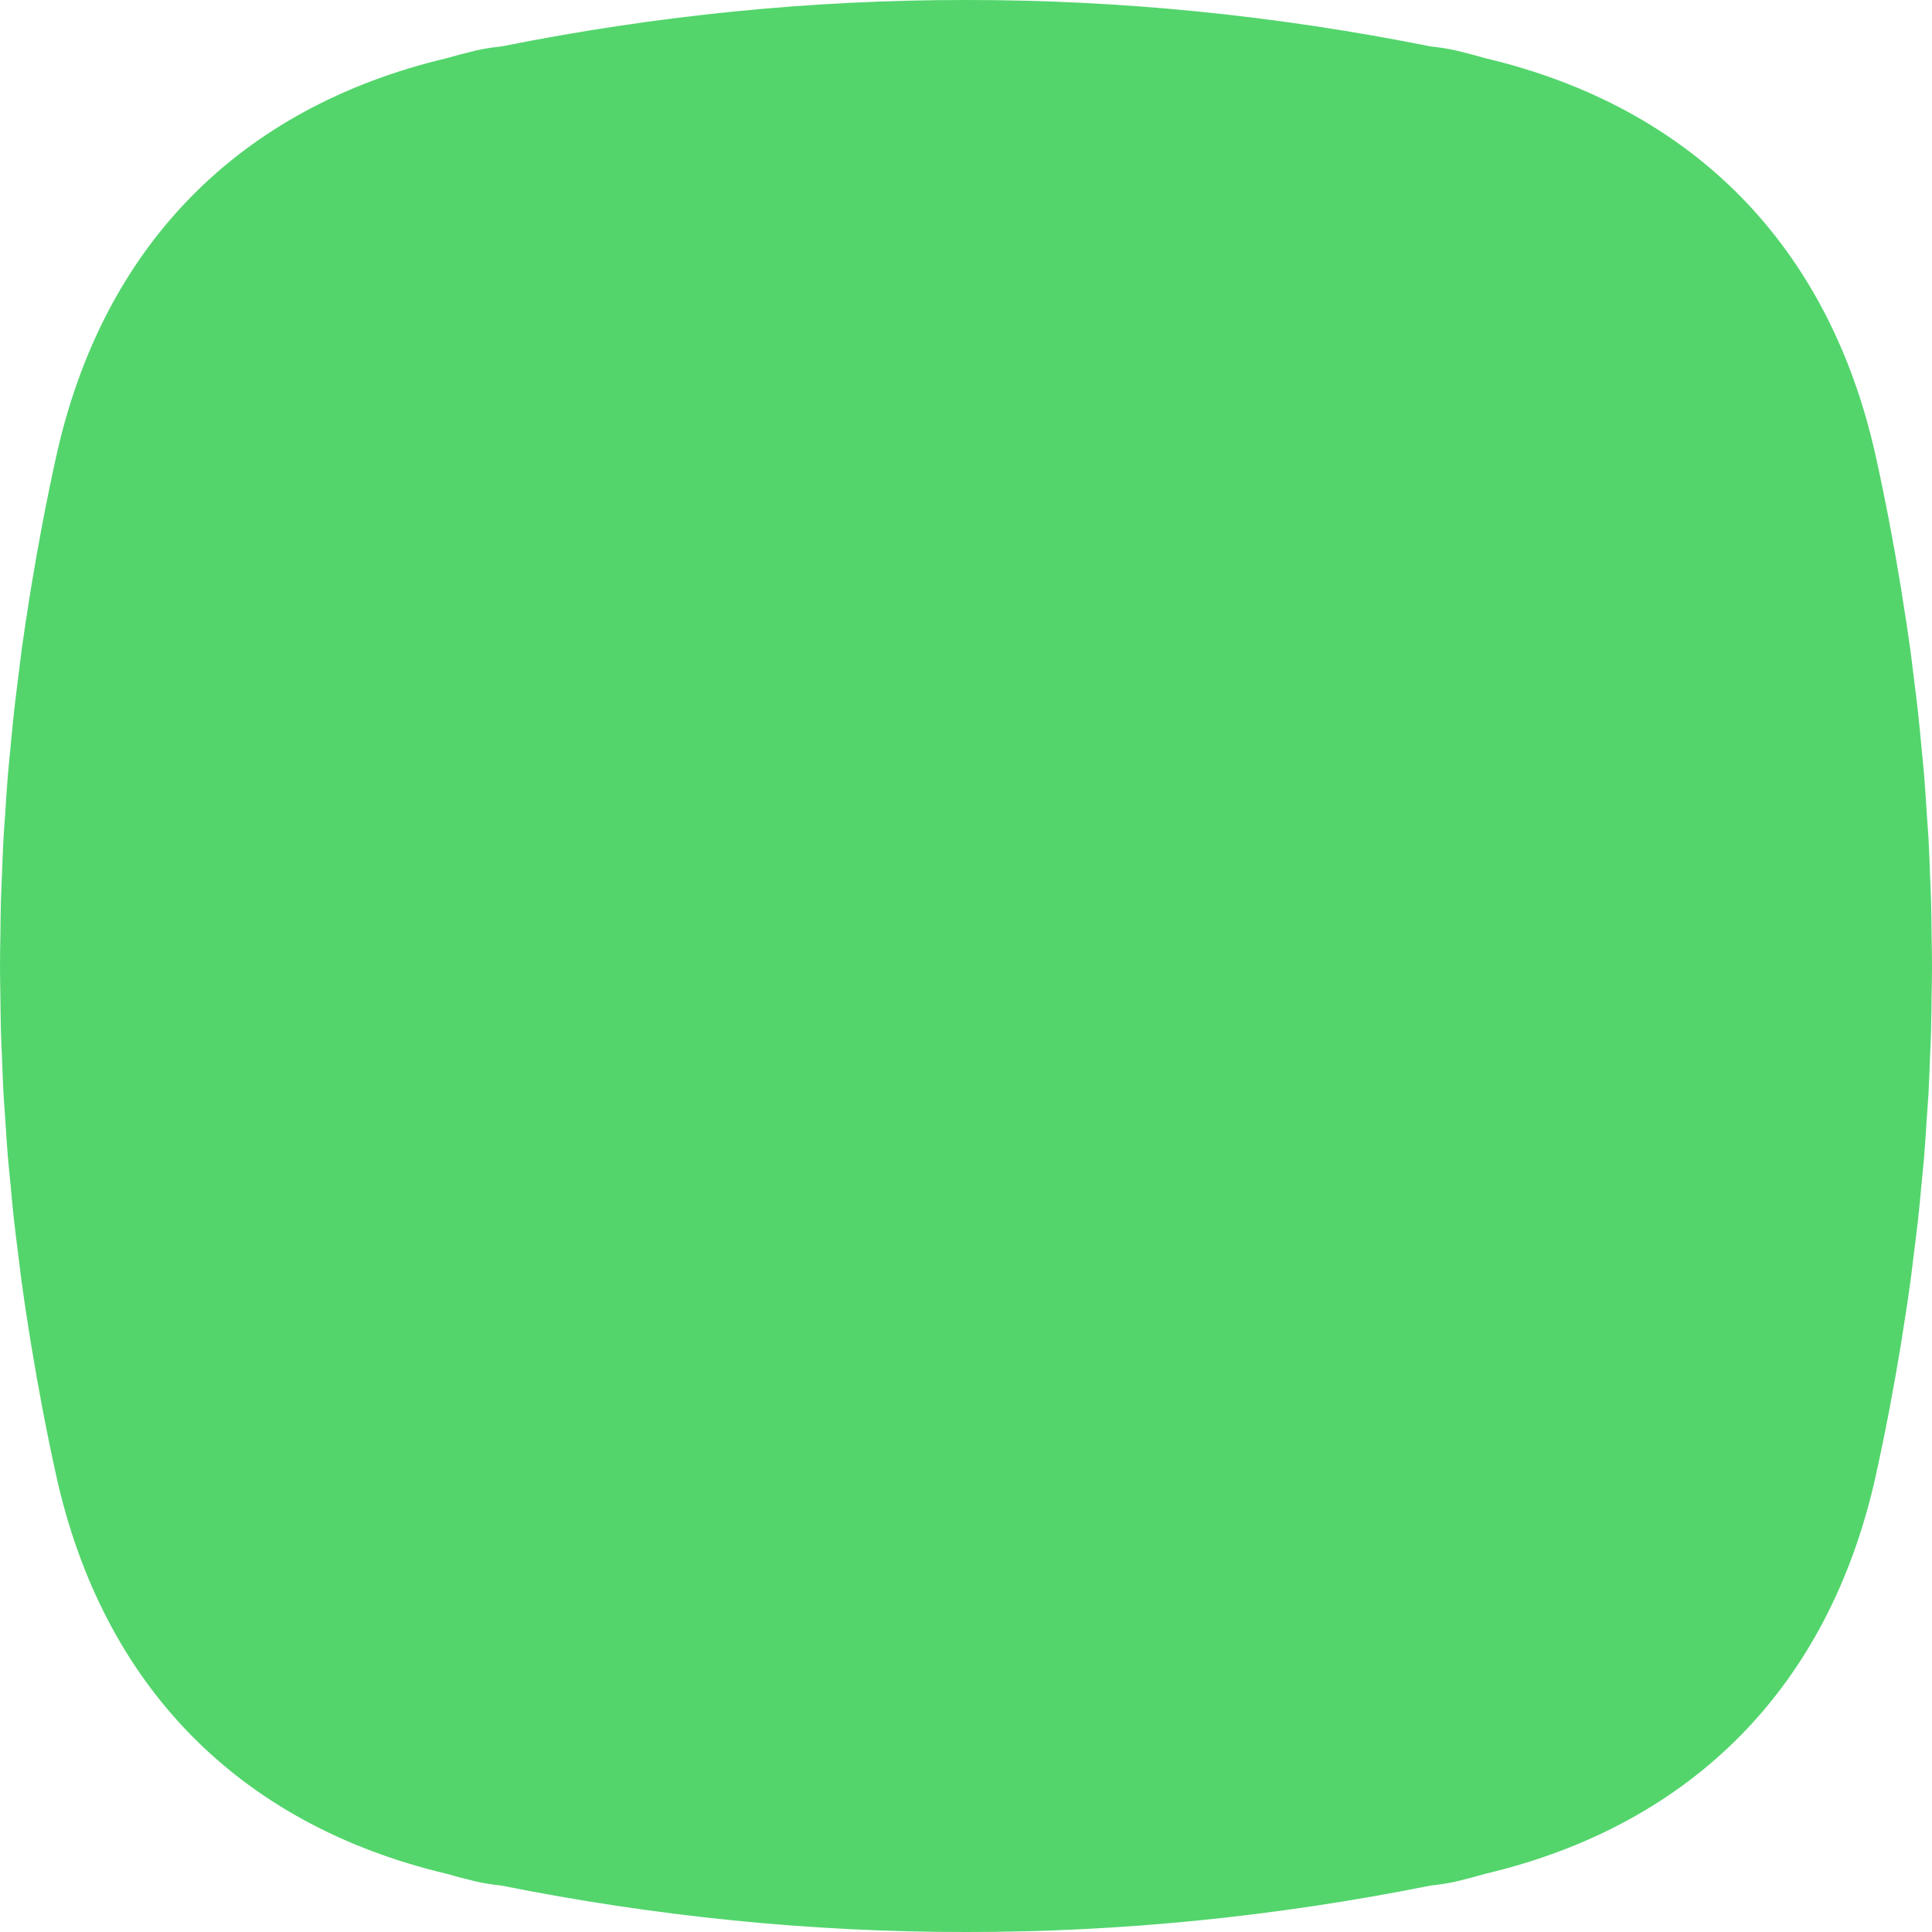 <?xml version="1.0" encoding="UTF-8"?>
<svg width="26px" height="26px" viewBox="0 0 26 26" version="1.1" xmlns="http://www.w3.org/2000/svg" xmlns:xlink="http://www.w3.org/1999/xlink">
    <!-- Generator: Sketch 52.3 (67297) - http://www.bohemiancoding.com/sketch -->
    <title>Combined Shape Copy 5</title>
    <desc>Created with Sketch.</desc>
    <g id="Page-1" stroke="none" stroke-width="1" fill="none" fill-rule="evenodd">
        <g id="Customers-HD-Selected" transform="translate(-371, -1023)" fill="#53D56C">
            <g id="Group-16" transform="translate(371, 1023)">
                <g id="Group-3">
                    <path d="M25.709,17.251 C25.726,17.126 25.74,17 25.756,16.874 C25.775,16.721 25.795,16.568 25.812,16.415 C25.83,16.252 25.845,16.088 25.86,15.925 C25.871,15.806 25.884,15.688 25.894,15.569 C25.908,15.395 25.919,15.222 25.93,15.048 C25.938,14.938 25.946,14.827 25.953,14.717 C25.962,14.549 25.968,14.382 25.974,14.214 C25.979,14.096 25.985,13.978 25.988,13.859 C25.992,13.707 25.993,13.555 25.995,13.403 C25.997,13.269 26,13.134 26,13 C26,12.866 25.997,12.731 25.995,12.597 C25.993,12.445 25.992,12.293 25.988,12.141 C25.985,12.022 25.979,11.904 25.974,11.786 C25.968,11.618 25.962,11.451 25.953,11.283 C25.946,11.173 25.938,11.062 25.93,10.952 C25.919,10.778 25.908,10.605 25.894,10.431 C25.884,10.312 25.871,10.194 25.86,10.075 C25.845,9.912 25.83,9.748 25.812,9.585 C25.795,9.432 25.775,9.279 25.756,9.126 C25.74,9 25.726,8.874 25.709,8.749 C25.677,8.515 25.641,8.281 25.603,8.046 C25.597,8.005 25.591,7.964 25.584,7.922 C25.487,7.328 25.374,6.733 25.243,6.14 C24.616,3.309 22.781,1.444 19.984,0.782 C19.861,0.747 19.736,0.713 19.608,0.683 C19.493,0.655 19.374,0.638 19.253,0.625 C17.175,0.209 15.087,-0.002 13,1.72511093e-05 C10.912,-0.002 8.825,0.209 6.747,0.625 C6.626,0.638 6.507,0.655 6.392,0.683 C6.264,0.713 6.139,0.747 6.016,0.782 C3.219,1.444 1.384,3.309 0.757,6.14 C0.626,6.733 0.513,7.328 0.416,7.922 C0.409,7.964 0.403,8.006 0.396,8.048 C0.359,8.281 0.323,8.515 0.291,8.748 C0.274,8.874 0.26,9 0.244,9.126 C0.225,9.279 0.205,9.432 0.188,9.585 C0.17,9.749 0.155,9.912 0.14,10.075 C0.129,10.194 0.116,10.312 0.106,10.431 C0.092,10.604 0.081,10.777 0.07,10.951 C0.062,11.062 0.053,11.173 0.047,11.284 C0.038,11.451 0.032,11.617 0.026,11.784 C0.021,11.903 0.015,12.022 0.012,12.141 C0.008,12.293 0.007,12.445 0.005,12.597 C0.003,12.731 0,12.866 0,13 C0,13.134 0.003,13.269 0.005,13.403 C0.007,13.555 0.008,13.707 0.012,13.859 C0.015,13.978 0.021,14.097 0.026,14.216 C0.032,14.383 0.038,14.549 0.047,14.716 C0.053,14.827 0.062,14.938 0.07,15.049 C0.081,15.223 0.092,15.396 0.106,15.569 C0.116,15.688 0.129,15.806 0.14,15.925 C0.155,16.088 0.17,16.251 0.188,16.415 C0.205,16.568 0.225,16.721 0.244,16.874 C0.26,17 0.274,17.126 0.291,17.252 C0.323,17.485 0.359,17.719 0.396,17.952 C0.403,17.994 0.409,18.036 0.416,18.077 C0.513,18.672 0.626,19.267 0.757,19.86 C1.384,22.691 3.219,24.556 6.016,25.218 C6.139,25.253 6.264,25.287 6.392,25.317 C6.507,25.345 6.626,25.362 6.747,25.375 C8.825,25.791 10.912,26.002 13,26 C15.087,26.002 17.175,25.791 19.253,25.375 C19.374,25.362 19.493,25.345 19.608,25.317 C19.736,25.287 19.861,25.253 19.984,25.218 C22.781,24.556 24.616,22.691 25.243,19.86 C25.374,19.267 25.487,18.672 25.584,18.077 C25.591,18.036 25.597,17.995 25.603,17.954 C25.641,17.719 25.677,17.485 25.709,17.251" id="Combined-Shape-Copy-5"></path>
                </g>
            </g>
        </g>
    </g>
</svg>